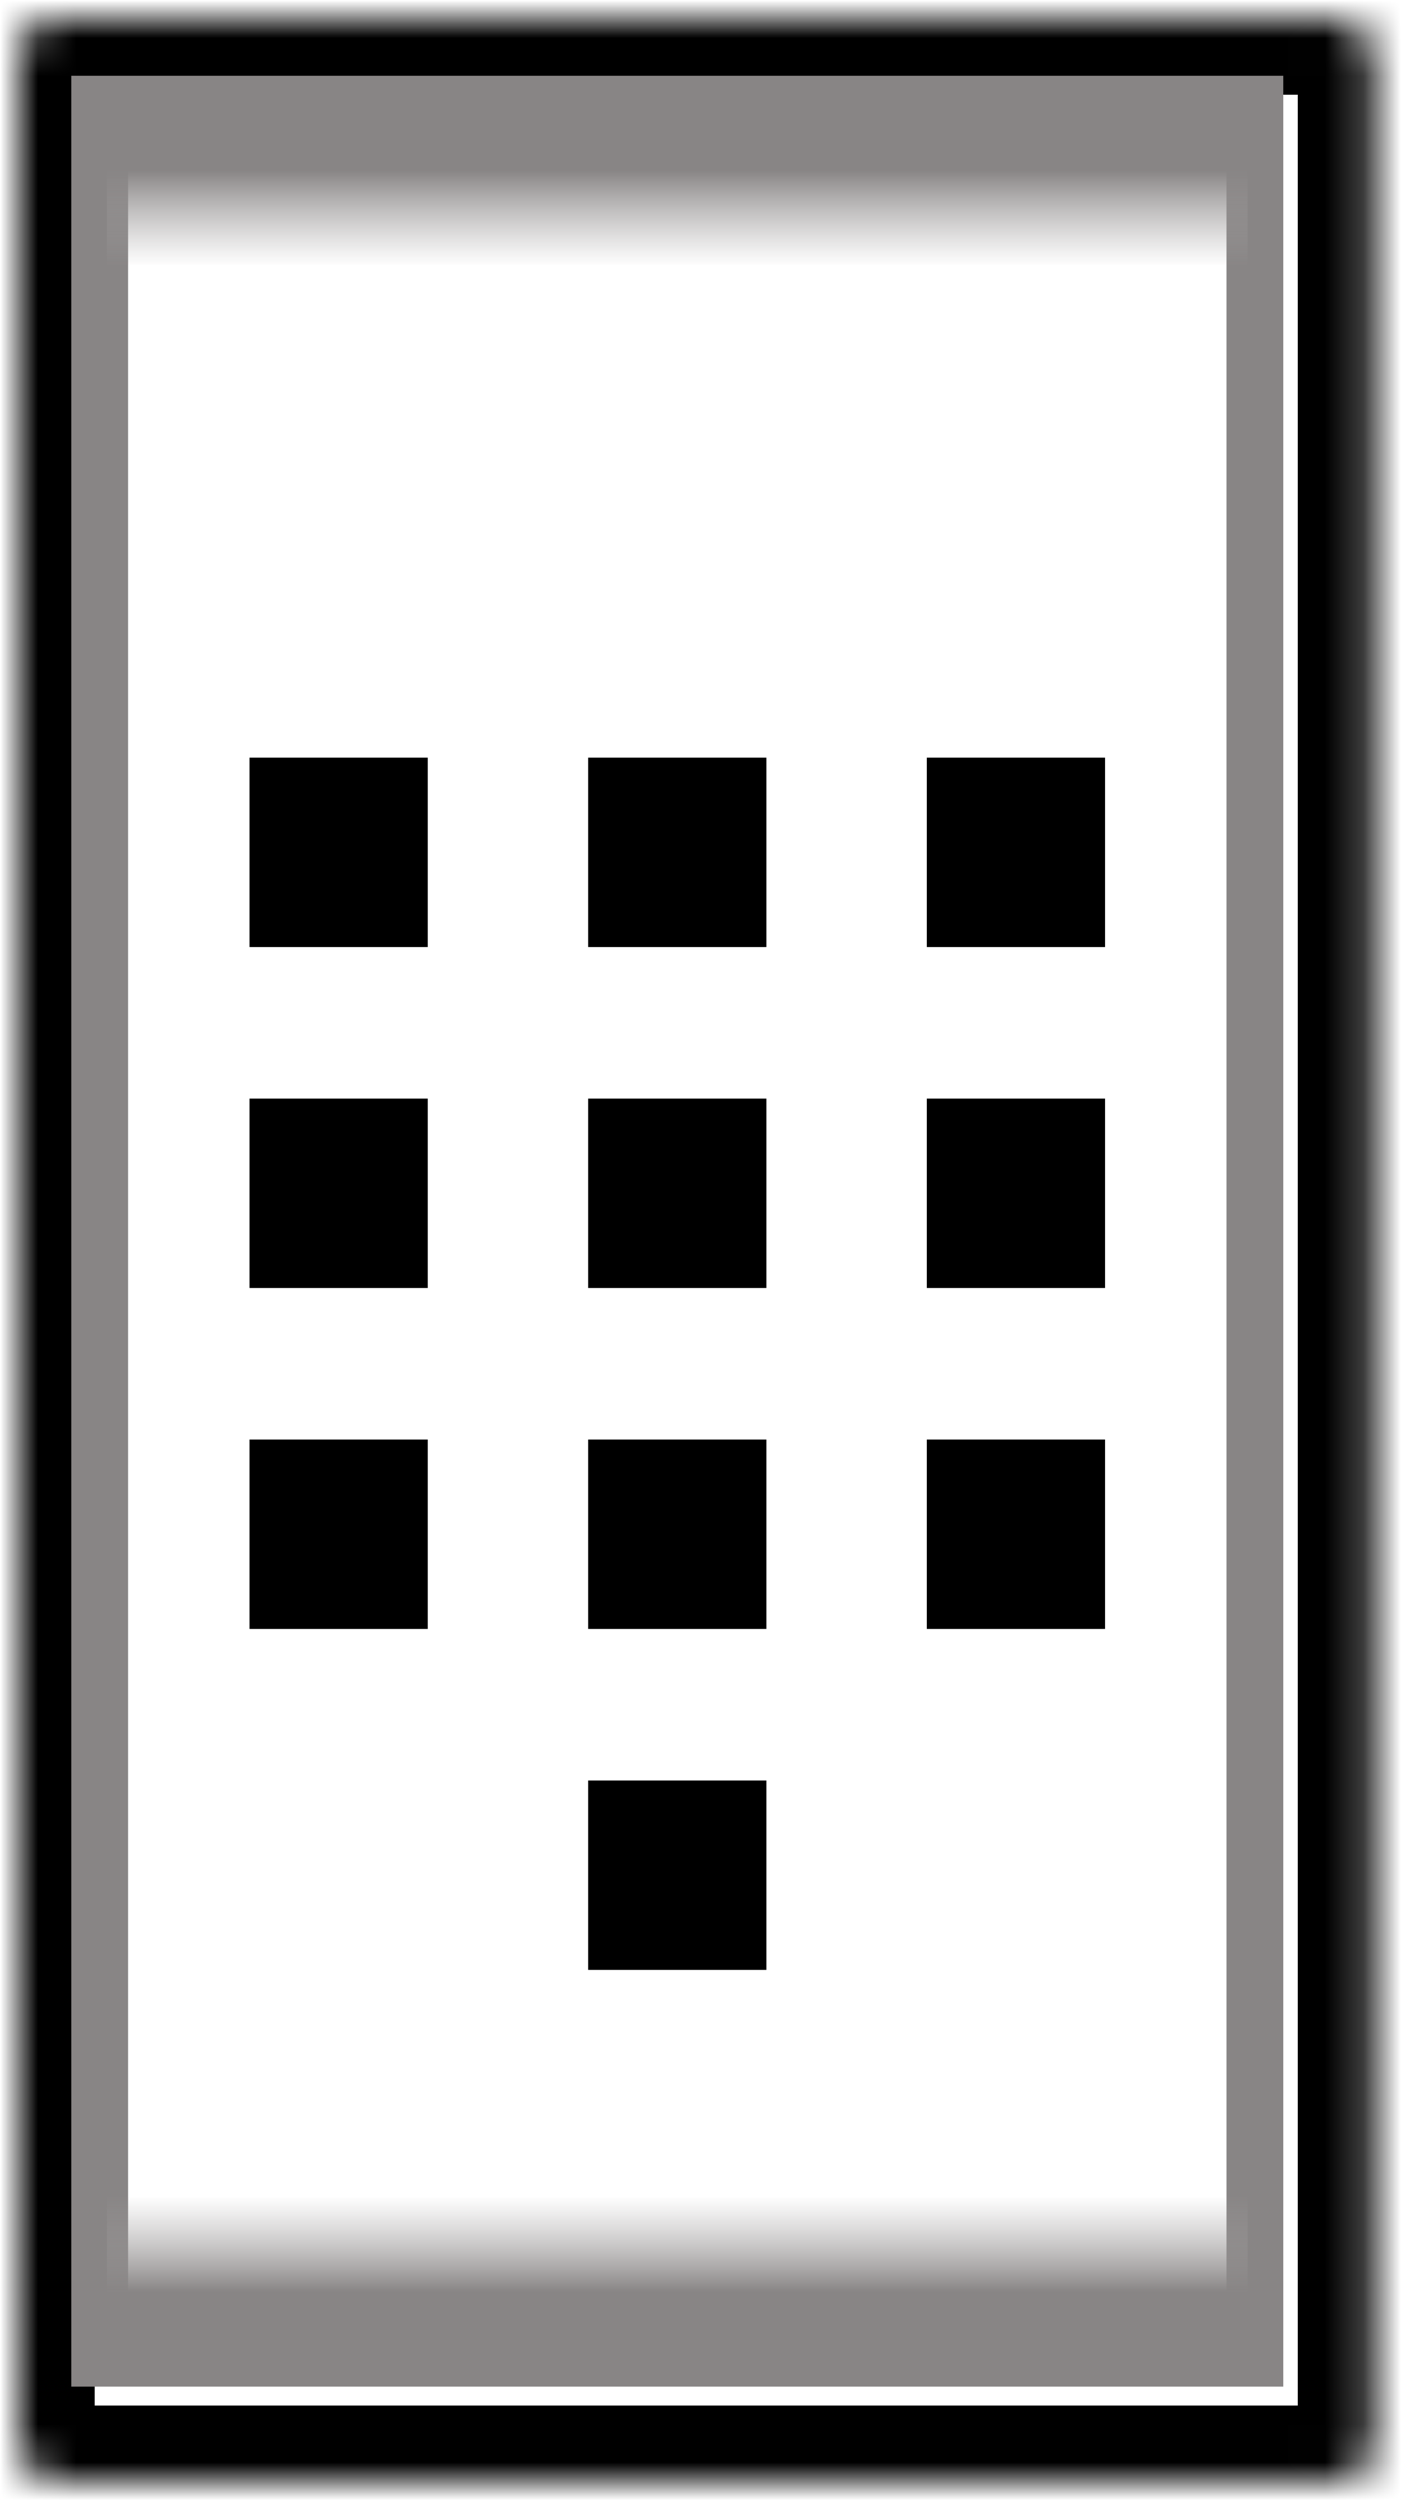<svg width="37" height="66" viewBox="0 0 37 66" fill="none" xmlns="http://www.w3.org/2000/svg">
<g filter="url(#filter0_d)">
<mask id="path-1-inside-1" fill="white">
<rect width="35.774" height="65" rx="1"/>
</mask>
<rect width="35.774" height="65" rx="1" fill="white"/>
<rect width="35.774" height="65" rx="1" stroke="black" stroke-width="4" mask="url(#path-1-inside-1)"/>
</g>
<rect x="2.633" y="2.75" width="30.508" height="59.5" fill="white" stroke="#888585" stroke-width="1.5"/>
<rect x="2.824" y="3" width="30.125" height="4" fill="url(#paint0_linear)"/>
<rect x="32.95" y="62" width="30.125" height="4" transform="rotate(-180 32.95 62)" fill="url(#paint1_linear)"/>
<rect x="6.59" y="29" width="4.707" height="5" fill="black"/>
<rect x="15.533" y="29" width="4.707" height="5" fill="black"/>
<rect x="6.59" y="38" width="4.707" height="5" fill="black"/>
<rect x="24.477" y="29" width="4.707" height="5" fill="black"/>
<rect x="15.533" y="38" width="4.707" height="5" fill="black"/>
<rect x="24.477" y="38" width="4.707" height="5" fill="black"/>
<rect x="15.533" y="47" width="4.707" height="5" fill="black"/>
<rect x="6.59" y="20" width="4.707" height="5" fill="black"/>
<rect x="15.533" y="20" width="4.707" height="5" fill="black"/>
<rect x="24.477" y="20" width="4.707" height="5" fill="black"/>
<defs>
<filter id="filter0_d" x="0" y="0" width="36.774" height="66" filterUnits="userSpaceOnUse" color-interpolation-filters="sRGB">
<feFlood flood-opacity="0" result="BackgroundImageFix"/>
<feColorMatrix in="SourceAlpha" type="matrix" values="0 0 0 0 0 0 0 0 0 0 0 0 0 0 0 0 0 0 127 0"/>
<feOffset dx="0.5" dy="0.5"/>
<feGaussianBlur stdDeviation="0.25"/>
<feColorMatrix type="matrix" values="0 0 0 0 0 0 0 0 0 0 0 0 0 0 0 0 0 0 0.25 0"/>
<feBlend mode="normal" in2="BackgroundImageFix" result="effect1_dropShadow"/>
<feBlend mode="normal" in="SourceGraphic" in2="effect1_dropShadow" result="shape"/>
</filter>
<linearGradient id="paint0_linear" x1="17.887" y1="3" x2="17.887" y2="7" gradientUnits="userSpaceOnUse">
<stop offset="0.375" stop-color="#888585"/>
<stop offset="1" stop-color="#A5A2A2" stop-opacity="0.02"/>
</linearGradient>
<linearGradient id="paint1_linear" x1="48.012" y1="62" x2="48.012" y2="66" gradientUnits="userSpaceOnUse">
<stop offset="0.375" stop-color="#888585"/>
<stop offset="1" stop-color="#A5A2A2" stop-opacity="0.02"/>
</linearGradient>
</defs>
</svg>
